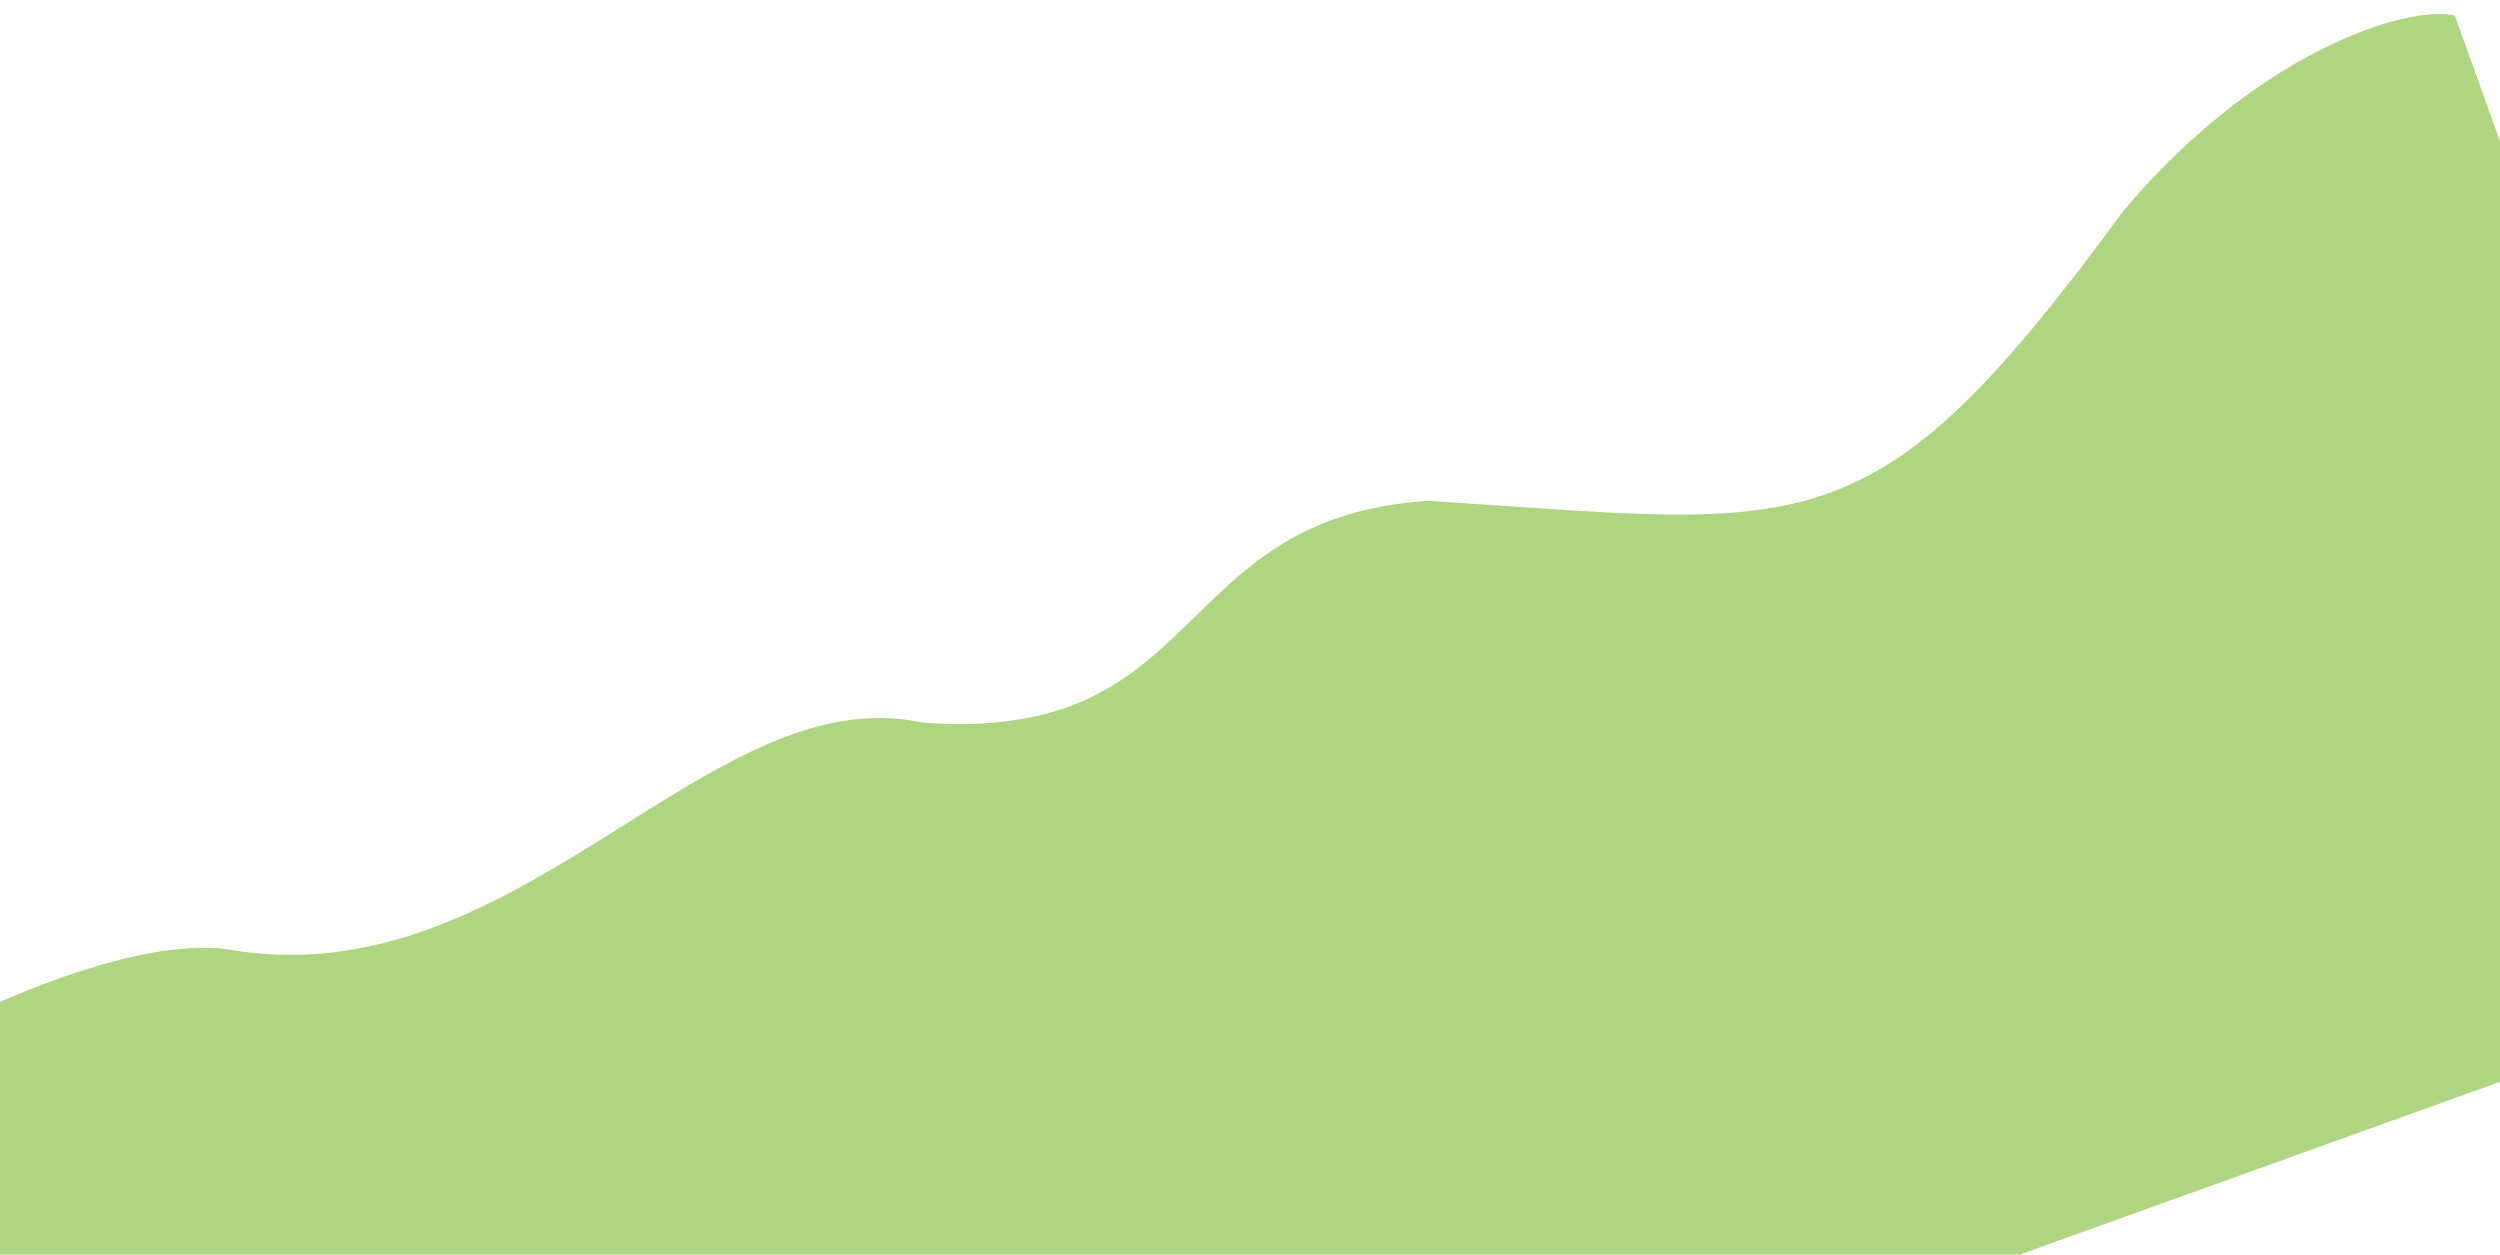 <svg width="540" height="271" viewBox="0 0 270 271" fill="none" xmlns="http://www.w3.org/2000/svg">
<path d="M395.237 3.37L469.712 210.391L-152.312 434.164L-208.722 277.361C-206.28 248.733 -118.939 199.477 -85.187 205.17C-22.717 215.691 17.999 146.12 64.134 156.054C126.446 160.845 116.961 111.872 173.509 108.178C256.324 113.445 268.947 120.275 323.843 45.297C354.707 9.017 386.966 1.103 395.237 3.37Z" fill="#AED581"/>
</svg>
